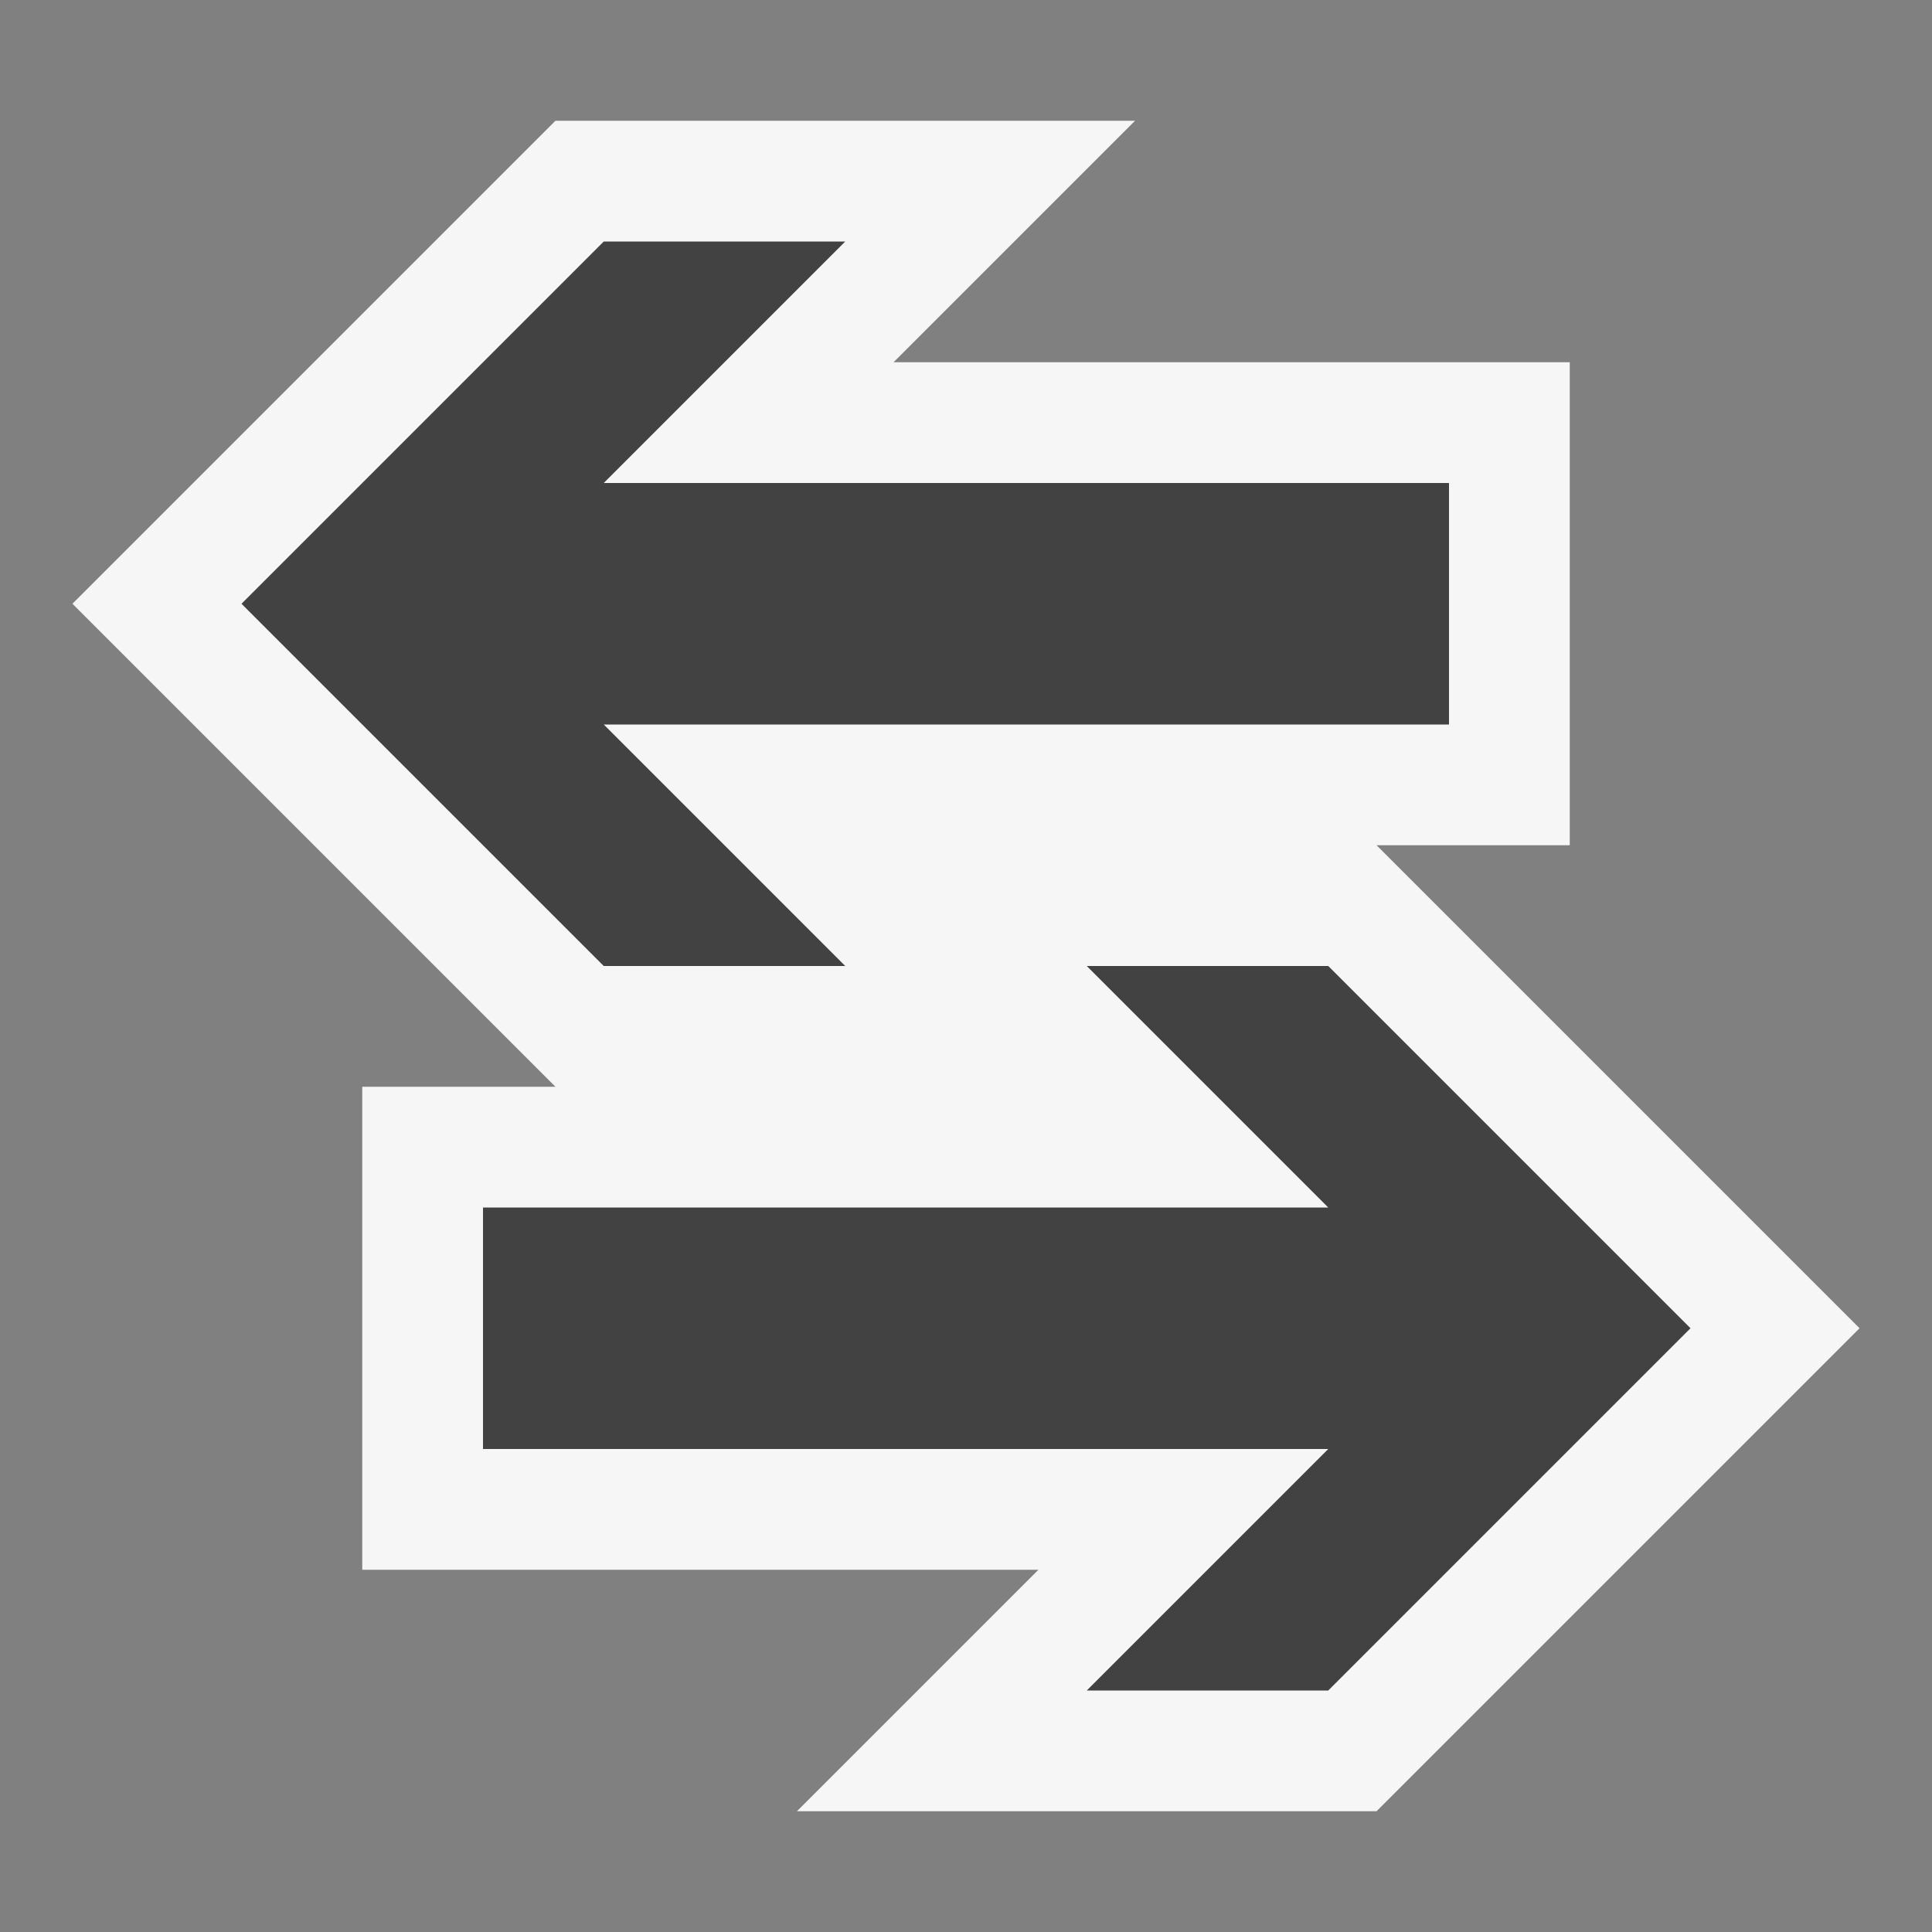 <?xml version="1.0" encoding="utf-8"?>
<!-- Generator: Adobe Illustrator 22.1.0, SVG Export Plug-In . SVG Version: 6.00 Build 0)  -->
<svg version="1.1" id="layer_1" xmlns="http://www.w3.org/2000/svg" xmlns:xlink="http://www.w3.org/1999/xlink" x="0px" y="0px"
	 viewBox="0 0 16 16" style="enable-background:new 0 0 16 16;" xml:space="preserve">
<rect x="0" y="0" width="16" height="16" fill="#808080" stroke="none"/>
<style type="text/css">
	.st0{fill:#F6F6F6;}
	.st1{fill:#424242;}
</style>
<g id="outline">
	<polygon class="st0" points="11.4,7 13,7 13,3 7.4,3 9.4,1 4.6,1 0.6,5 4.6,9 3,9 3,13 8.6,13 6.6,15 11.4,15 15.4,11 	"/>
</g>
<g id="iconBg">
	<g>
		<path class="st1" d="M14,11l-3,3H9l2-2H4v-2h7L9,8h2L14,11z M7,8L5,6h7V4H5l2-2H5L2,5l3,3H7z"/>
	</g>
</g>
</svg>
